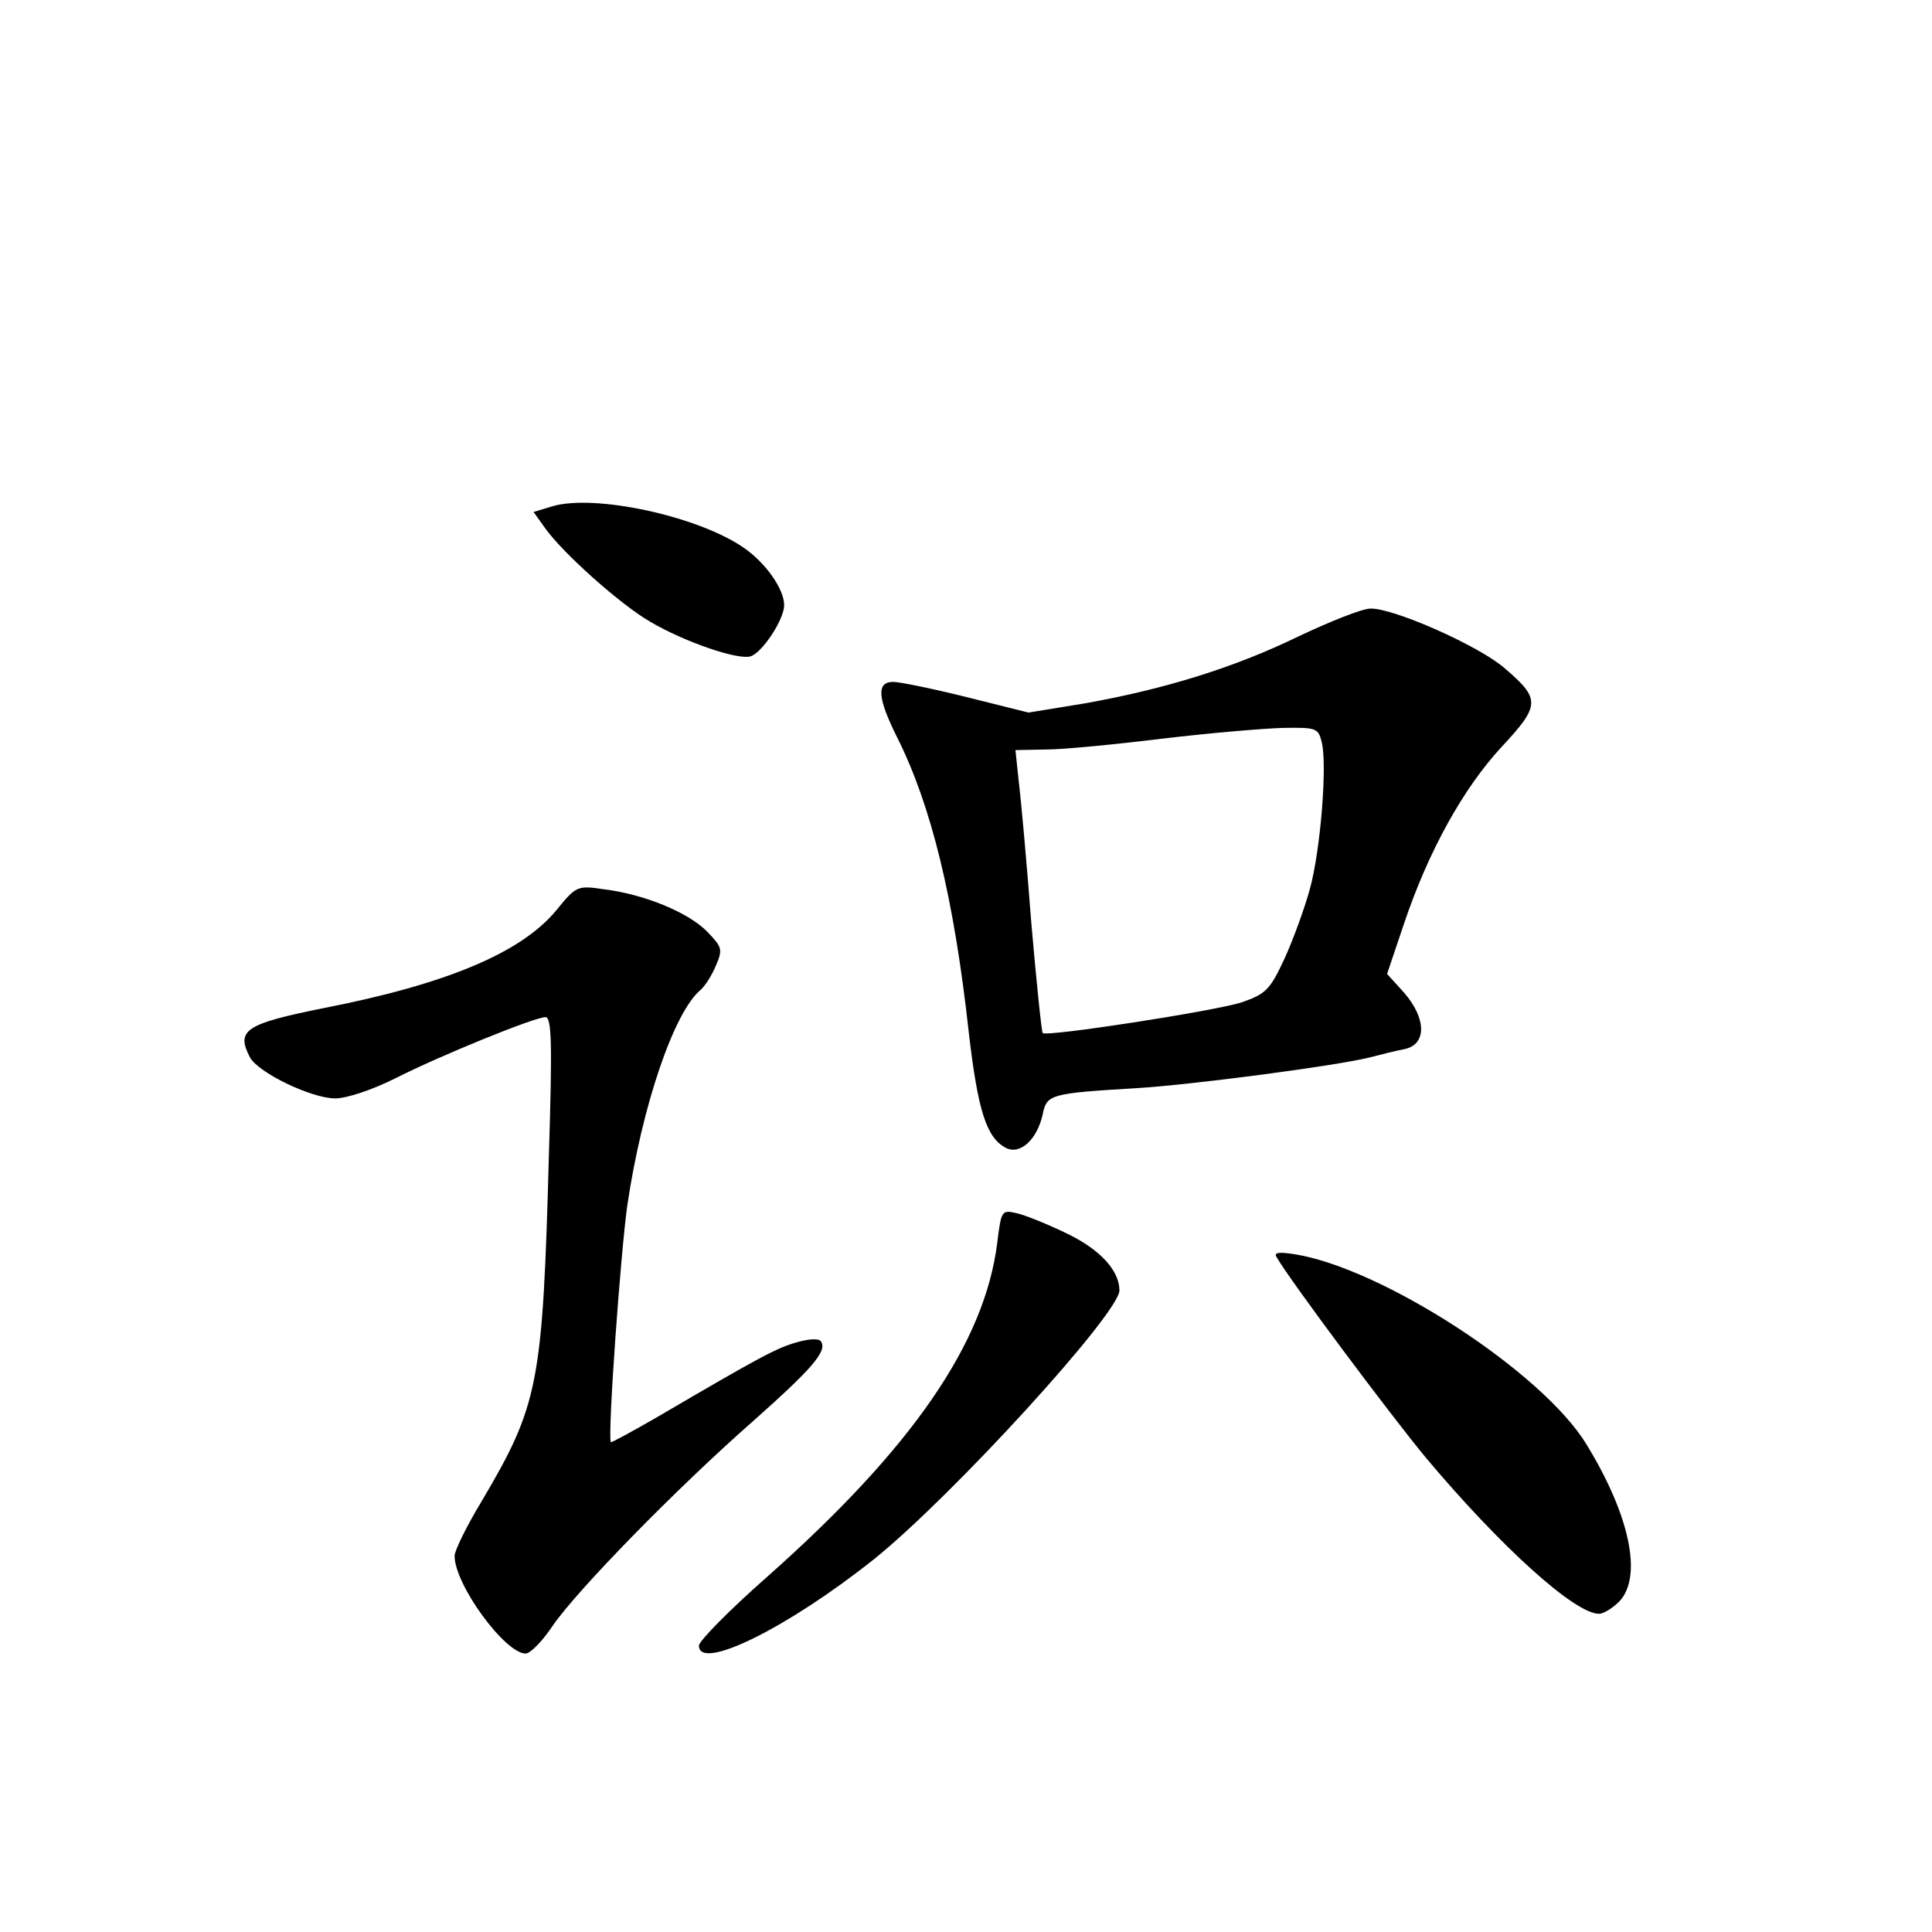<?xml version="1.0" standalone="no"?>
<!DOCTYPE svg PUBLIC "-//W3C//DTD SVG 20010904//EN"
 "http://www.w3.org/TR/2001/REC-SVG-20010904/DTD/svg10.dtd">
<svg version="1.0" xmlns="http://www.w3.org/2000/svg"
 width="340pt" height="340pt" viewBox="0 0 340 340"
 preserveAspectRatio="xMidYMid meet">
<g transform="translate(0,340) scale(0.1,-0.1)"
fill="#000000" stroke="none">
<path d="M972 2509 l-33 -10 20 -28 c31 -44 133 -135 185 -165 61 -36 155 -68
177 -61 21 7 59 65 59 90 0 28 -32 74 -71 101 -81 56 -263 95 -337 73z"/>
<path d="M2285 2280 c-113 -55 -236 -93 -377 -118 l-98 -16 -108 27 c-60 15
-119 27 -130 27 -30 0 -28 -28 7 -98 60 -120 100 -283 126 -520 16 -137 31
-184 65 -202 25 -13 55 14 65 59 7 35 13 37 165 46 98 6 349 39 410 54 19 5
47 12 63 15 38 9 37 54 -2 99 l-30 33 30 89 c43 128 105 239 172 311 68 73 68
84 5 138 -46 40 -196 106 -236 105 -15 0 -72 -23 -127 -49z m41 -186 c10 -39
-2 -191 -21 -259 -9 -33 -29 -88 -44 -121 -26 -56 -33 -63 -76 -78 -46 -15
-343 -61 -350 -54 -2 2 -11 89 -20 193 -8 105 -18 216 -22 248 l-6 57 54 1
c30 0 122 9 204 19 83 10 178 18 212 19 59 1 63 0 69 -25z"/>
<path d="M979 1798 c-62 -75 -194 -130 -409 -172 -139 -28 -155 -39 -130 -87
15 -27 108 -72 150 -72 20 0 65 15 105 35 81 41 246 108 265 108 11 0 12 -48
6 -242 -11 -405 -18 -440 -119 -611 -26 -43 -47 -86 -47 -95 0 -51 89 -172
125 -172 8 0 29 21 47 48 43 63 218 242 351 359 106 94 133 125 122 142 -3 6
-21 5 -42 -1 -36 -10 -64 -25 -245 -131 -45 -26 -82 -46 -83 -45 -6 11 17 331
29 417 26 175 82 340 129 379 8 7 20 26 27 43 12 28 11 32 -15 59 -33 34 -110
66 -182 75 -47 7 -49 6 -84 -37z"/>
<path d="M1755 1213 c-22 -176 -149 -361 -405 -588 -66 -58 -120 -113 -120
-121 0 -46 156 31 308 152 137 110 432 433 432 473 0 35 -34 72 -92 100 -35
17 -75 33 -89 36 -26 6 -27 5 -34 -52z"/>
<path d="M2247 1187 c25 -43 200 -277 262 -352 131 -156 262 -275 305 -275 8
0 24 10 36 22 41 44 18 152 -58 276 -77 127 -360 311 -515 335 -27 4 -36 3
-30 -6z"/>
</g>
</svg>
